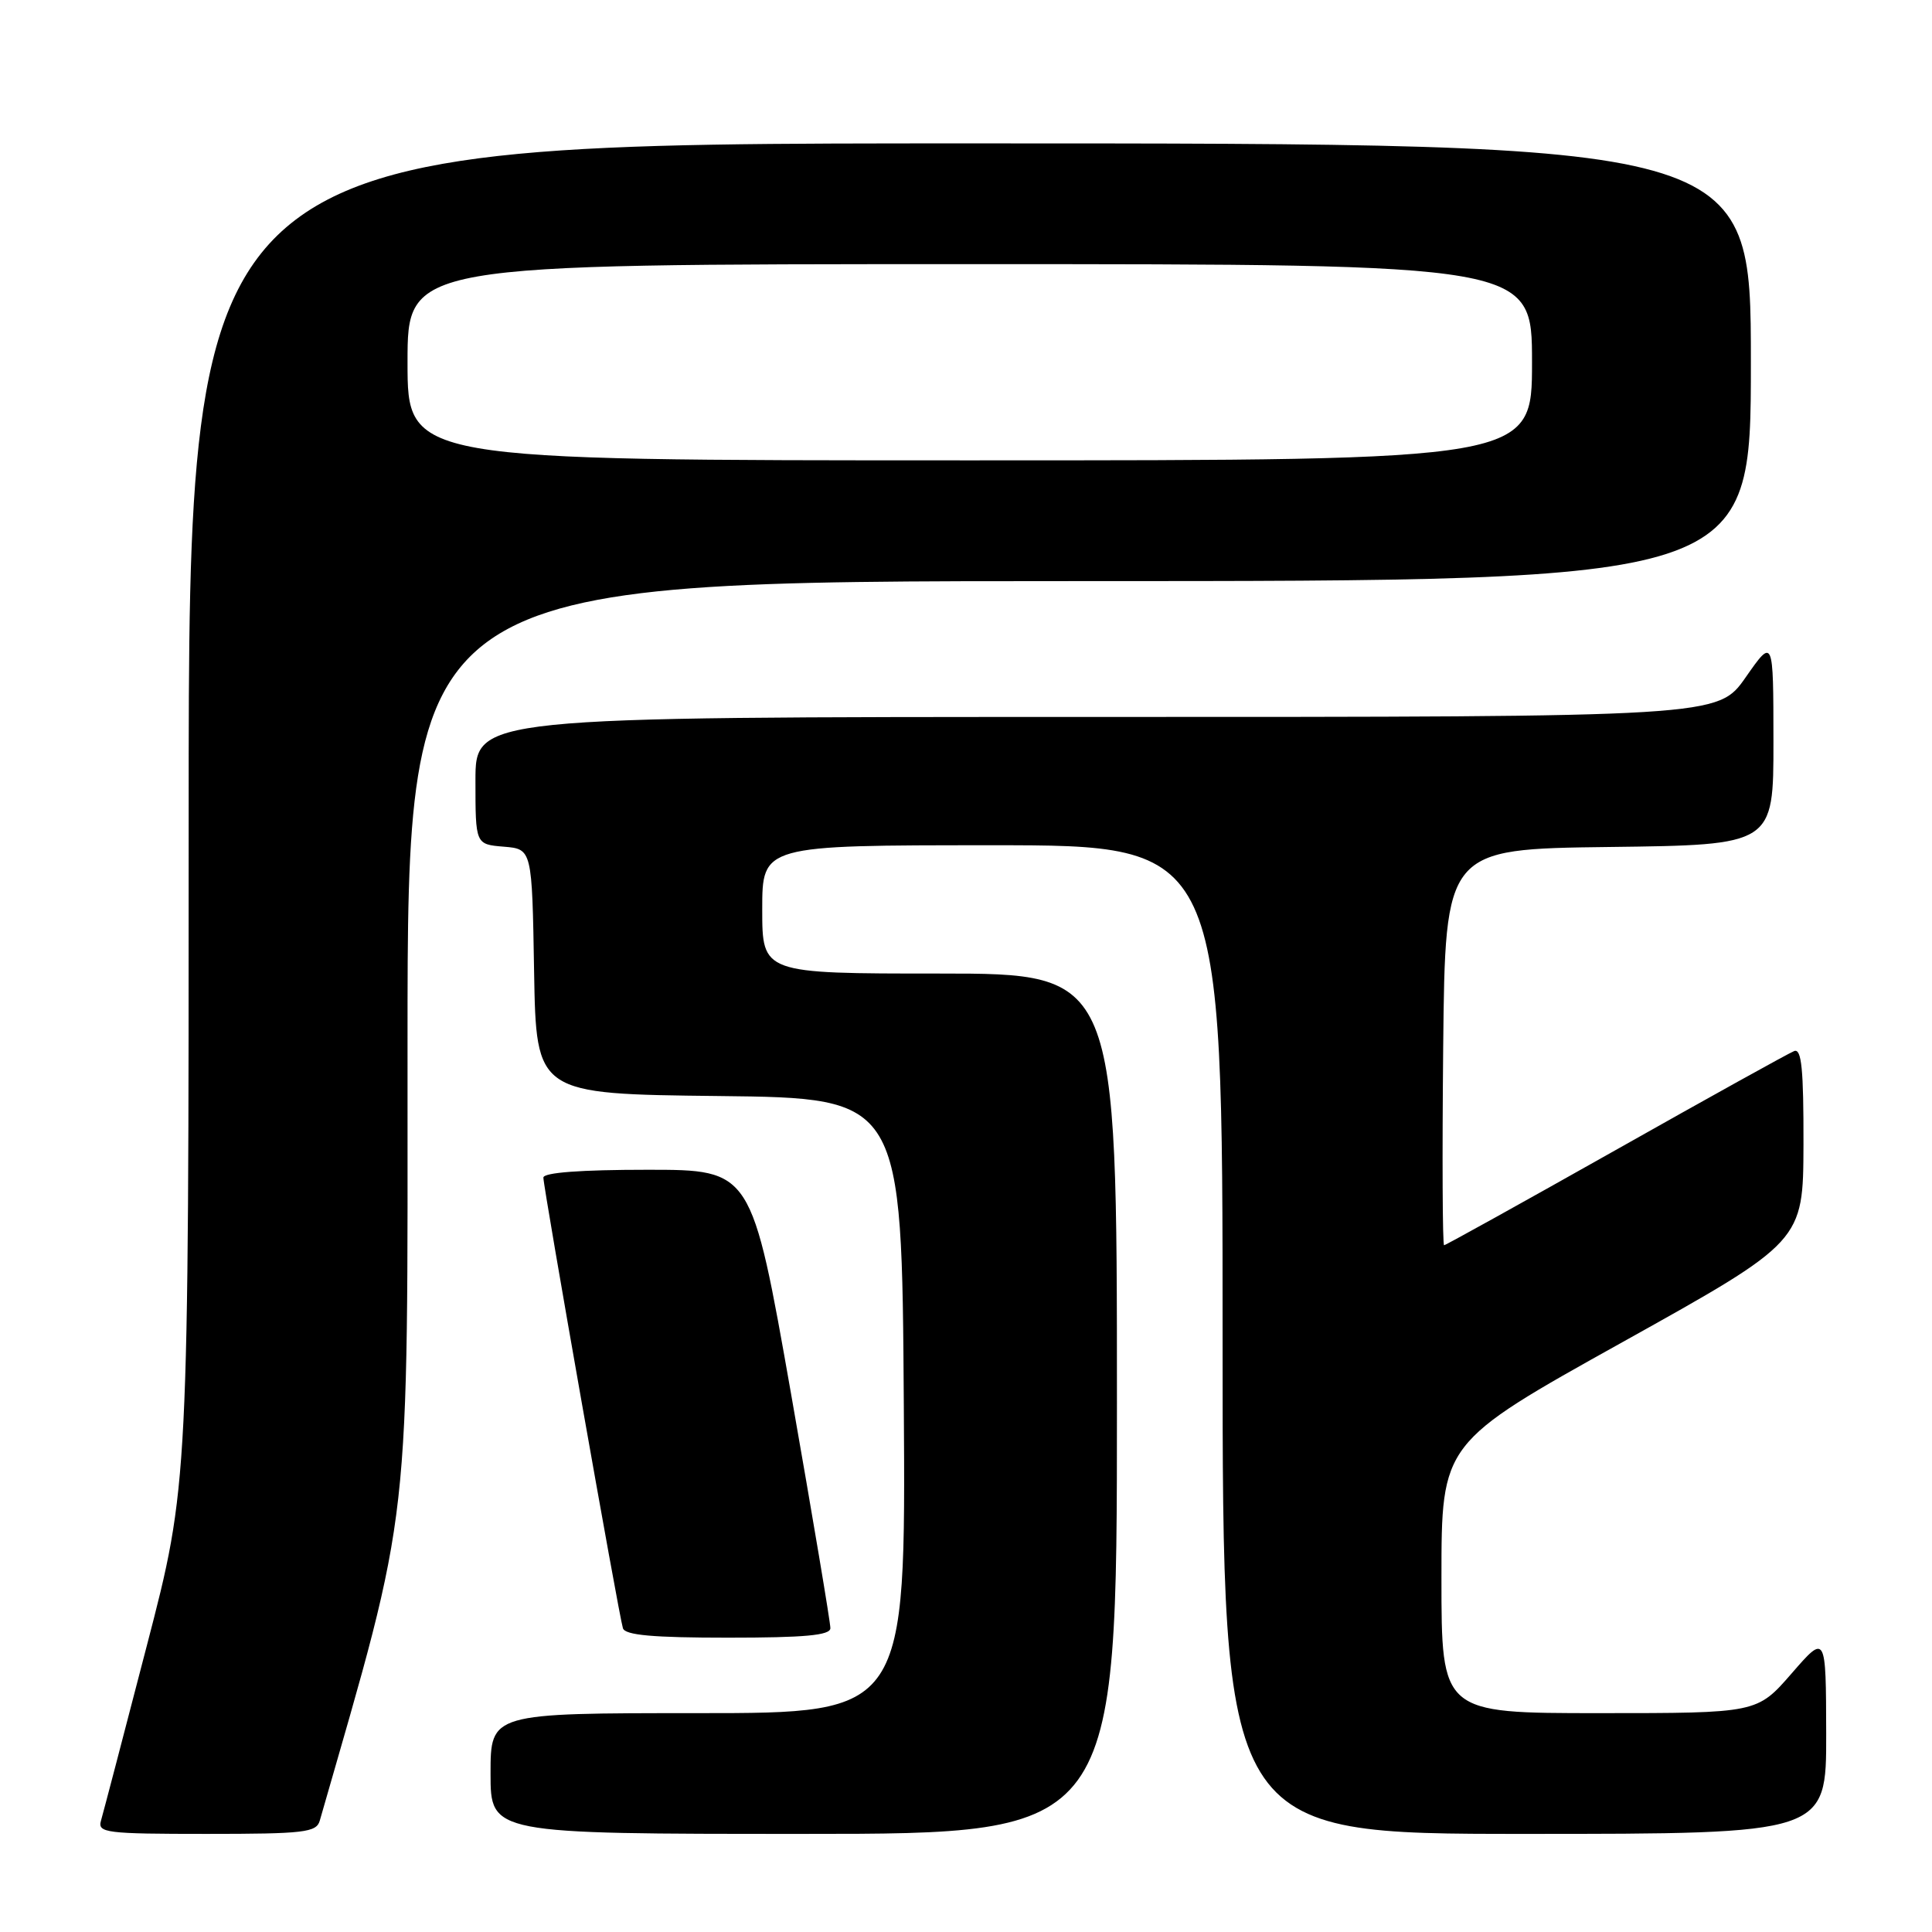 <?xml version="1.0" encoding="UTF-8" standalone="no"?>
<!DOCTYPE svg PUBLIC "-//W3C//DTD SVG 1.1//EN" "http://www.w3.org/Graphics/SVG/1.1/DTD/svg11.dtd" >
<svg xmlns="http://www.w3.org/2000/svg" xmlns:xlink="http://www.w3.org/1999/xlink" version="1.1" viewBox="0 0 256 256">
 <g >
 <path fill="currentColor"
d=" M 42.37 241.25 C 54.62 198.62 54.00 204.10 54.00 138.16 C 54.00 77.00 54.00 77.00 143.00 77.00 C 232.00 77.00 232.00 77.00 232.00 48.00 C 232.00 19.00 232.00 19.00 128.50 19.00 C 25.00 19.00 25.00 19.00 25.00 107.87 C 25.00 196.74 25.00 196.74 19.44 218.12 C 16.39 229.88 13.66 240.29 13.38 241.25 C 12.91 242.86 14.03 243.00 27.37 243.00 C 40.32 243.00 41.92 242.81 42.37 241.25 Z  M 148.00 186.00 C 148.00 129.00 148.00 129.00 124.50 129.00 C 101.00 129.00 101.00 129.00 101.00 120.50 C 101.00 112.00 101.00 112.00 131.50 112.00 C 162.00 112.00 162.00 112.00 162.00 177.50 C 162.00 243.00 162.00 243.00 202.00 243.00 C 242.00 243.00 242.00 243.00 241.98 229.75 C 241.95 216.50 241.95 216.50 237.39 221.75 C 232.82 227.00 232.82 227.00 211.91 227.00 C 191.00 227.00 191.00 227.00 191.00 209.10 C 191.00 191.20 191.00 191.20 214.97 177.85 C 238.93 164.50 238.93 164.50 238.97 151.64 C 238.99 141.68 238.72 138.90 237.74 139.27 C 237.04 139.54 226.40 145.44 214.10 152.38 C 201.79 159.32 191.55 165.00 191.35 165.00 C 191.14 165.00 191.09 153.19 191.23 138.75 C 191.50 112.50 191.50 112.50 213.25 112.23 C 235.00 111.96 235.00 111.96 234.99 98.23 C 234.98 84.50 234.98 84.50 231.31 89.75 C 227.64 95.00 227.64 95.00 145.32 95.00 C 63.00 95.00 63.00 95.00 63.00 103.44 C 63.00 111.88 63.00 111.88 66.75 112.19 C 70.50 112.50 70.50 112.50 70.77 128.73 C 71.05 144.96 71.05 144.96 95.27 145.23 C 119.50 145.50 119.50 145.50 119.76 186.25 C 120.02 227.00 120.02 227.00 92.51 227.00 C 65.00 227.00 65.00 227.00 65.00 235.00 C 65.00 243.00 65.00 243.00 106.50 243.00 C 148.00 243.00 148.00 243.00 148.00 186.00 Z  M 110.03 215.75 C 110.05 215.06 107.70 201.11 104.83 184.75 C 99.59 155.00 99.59 155.00 85.80 155.00 C 76.94 155.00 72.00 155.37 72.00 156.04 C 72.00 157.38 82.01 214.11 82.54 215.75 C 82.83 216.67 86.52 217.00 96.47 217.00 C 106.61 217.00 110.01 216.69 110.03 215.75 Z  M 54.00 48.00 C 54.00 35.00 54.00 35.00 128.50 35.00 C 203.00 35.00 203.00 35.00 203.00 48.00 C 203.00 61.00 203.00 61.00 128.50 61.00 C 54.00 61.00 54.00 61.00 54.00 48.00 Z "/>
</g>
</svg>